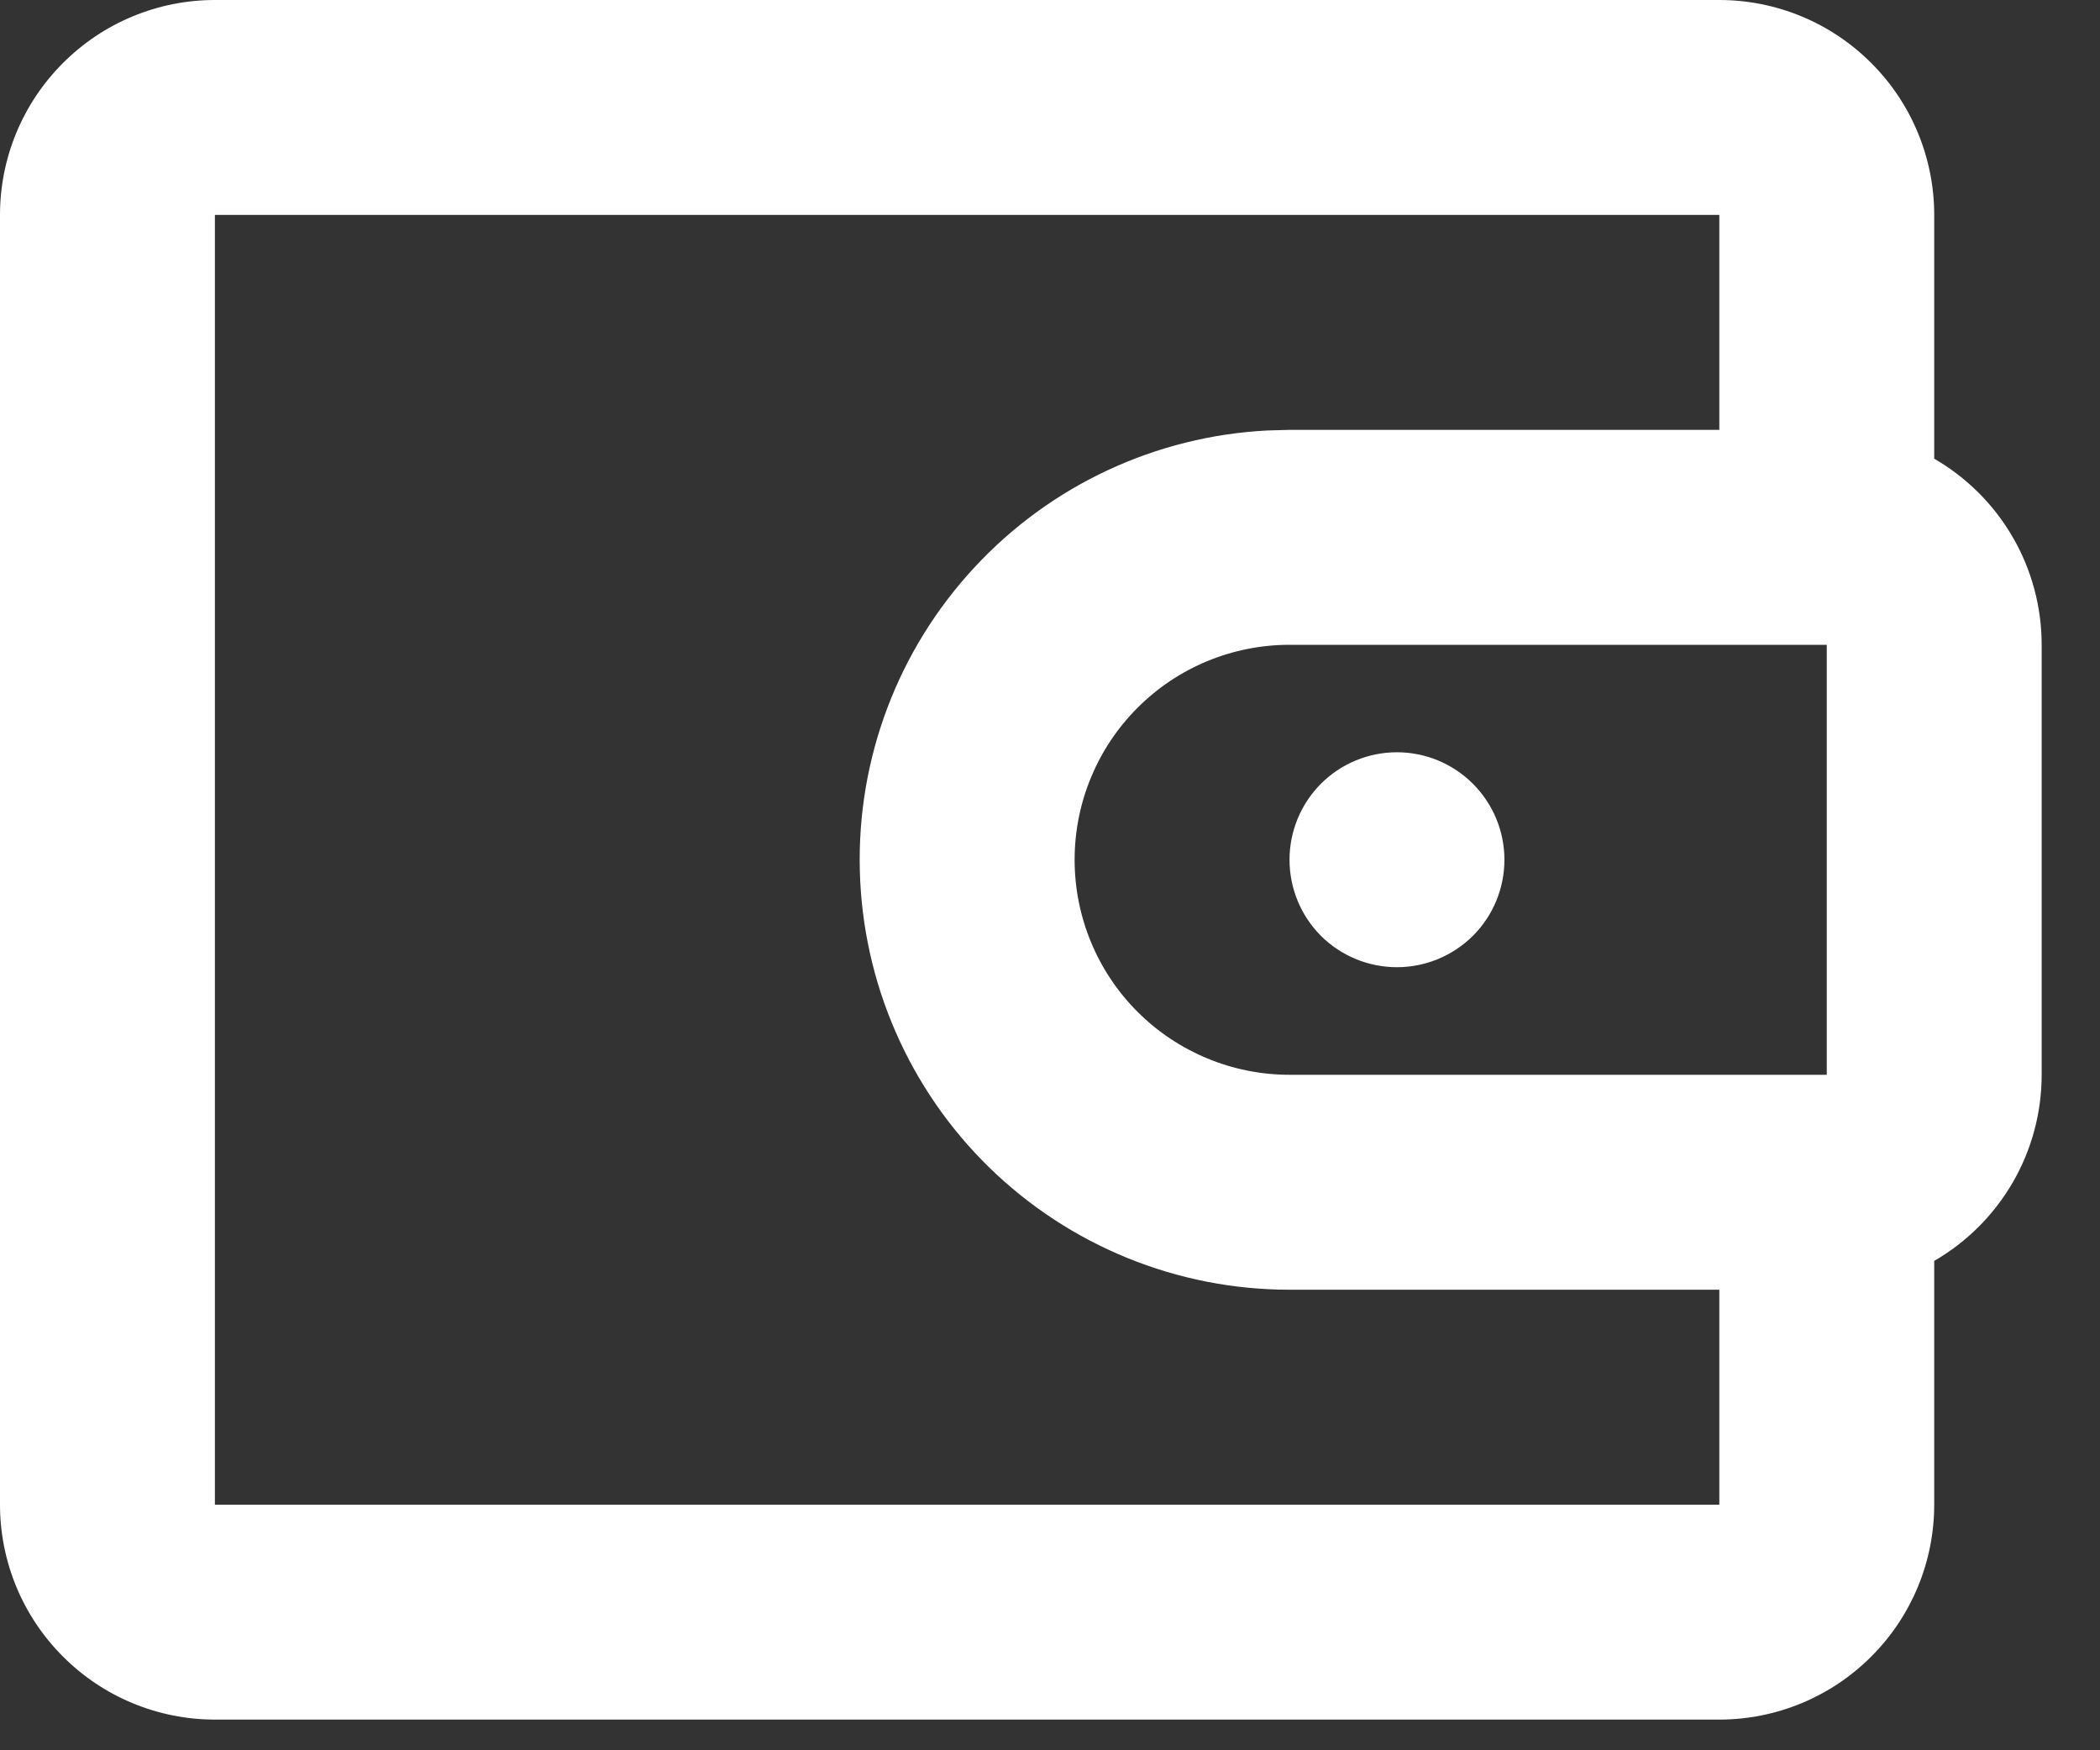 <svg width="18" height="15" viewBox="0 0 18 15" fill="none" xmlns="http://www.w3.org/2000/svg">
<rect x="0" y="0" width="18" height="15" fill="#333333" stroke="none"/>
<path d="M14.737 0C15.225 0 15.694 0.194 16.039 0.54C16.385 0.885 16.579 1.354 16.579 1.842V3.931C16.859 4.093 17.091 4.325 17.253 4.605C17.415 4.885 17.5 5.203 17.5 5.526V9.211C17.5 9.534 17.415 9.852 17.253 10.132C17.091 10.412 16.859 10.644 16.579 10.806V12.895C16.579 13.383 16.385 13.852 16.039 14.197C15.694 14.543 15.225 14.737 14.737 14.737H1.842C1.354 14.737 0.885 14.543 0.54 14.197C0.194 13.852 0 13.383 0 12.895V1.842C0 1.354 0.194 0.885 0.54 0.54C0.885 0.194 1.354 0 1.842 0H14.737ZM14.737 1.842H1.842V12.895H14.737V11.053H11.053C10.091 11.053 9.168 10.677 8.48 10.006C7.792 9.335 7.394 8.421 7.37 7.461C7.345 6.5 7.698 5.567 8.352 4.863C9.005 4.158 9.908 3.737 10.868 3.689L11.053 3.684H14.737V1.842ZM15.658 5.526H11.053C10.564 5.526 10.095 5.72 9.75 6.066C9.405 6.411 9.211 6.88 9.211 7.368C9.211 7.857 9.405 8.326 9.75 8.671C10.095 9.016 10.564 9.211 11.053 9.211H15.658V5.526ZM11.974 6.447C12.218 6.447 12.452 6.544 12.625 6.717C12.798 6.89 12.895 7.124 12.895 7.368C12.895 7.613 12.798 7.847 12.625 8.02C12.452 8.192 12.218 8.289 11.974 8.289C11.729 8.289 11.495 8.192 11.322 8.02C11.15 7.847 11.053 7.613 11.053 7.368C11.053 7.124 11.15 6.89 11.322 6.717C11.495 6.544 11.729 6.447 11.974 6.447Z" fill="white"/>
</svg>
